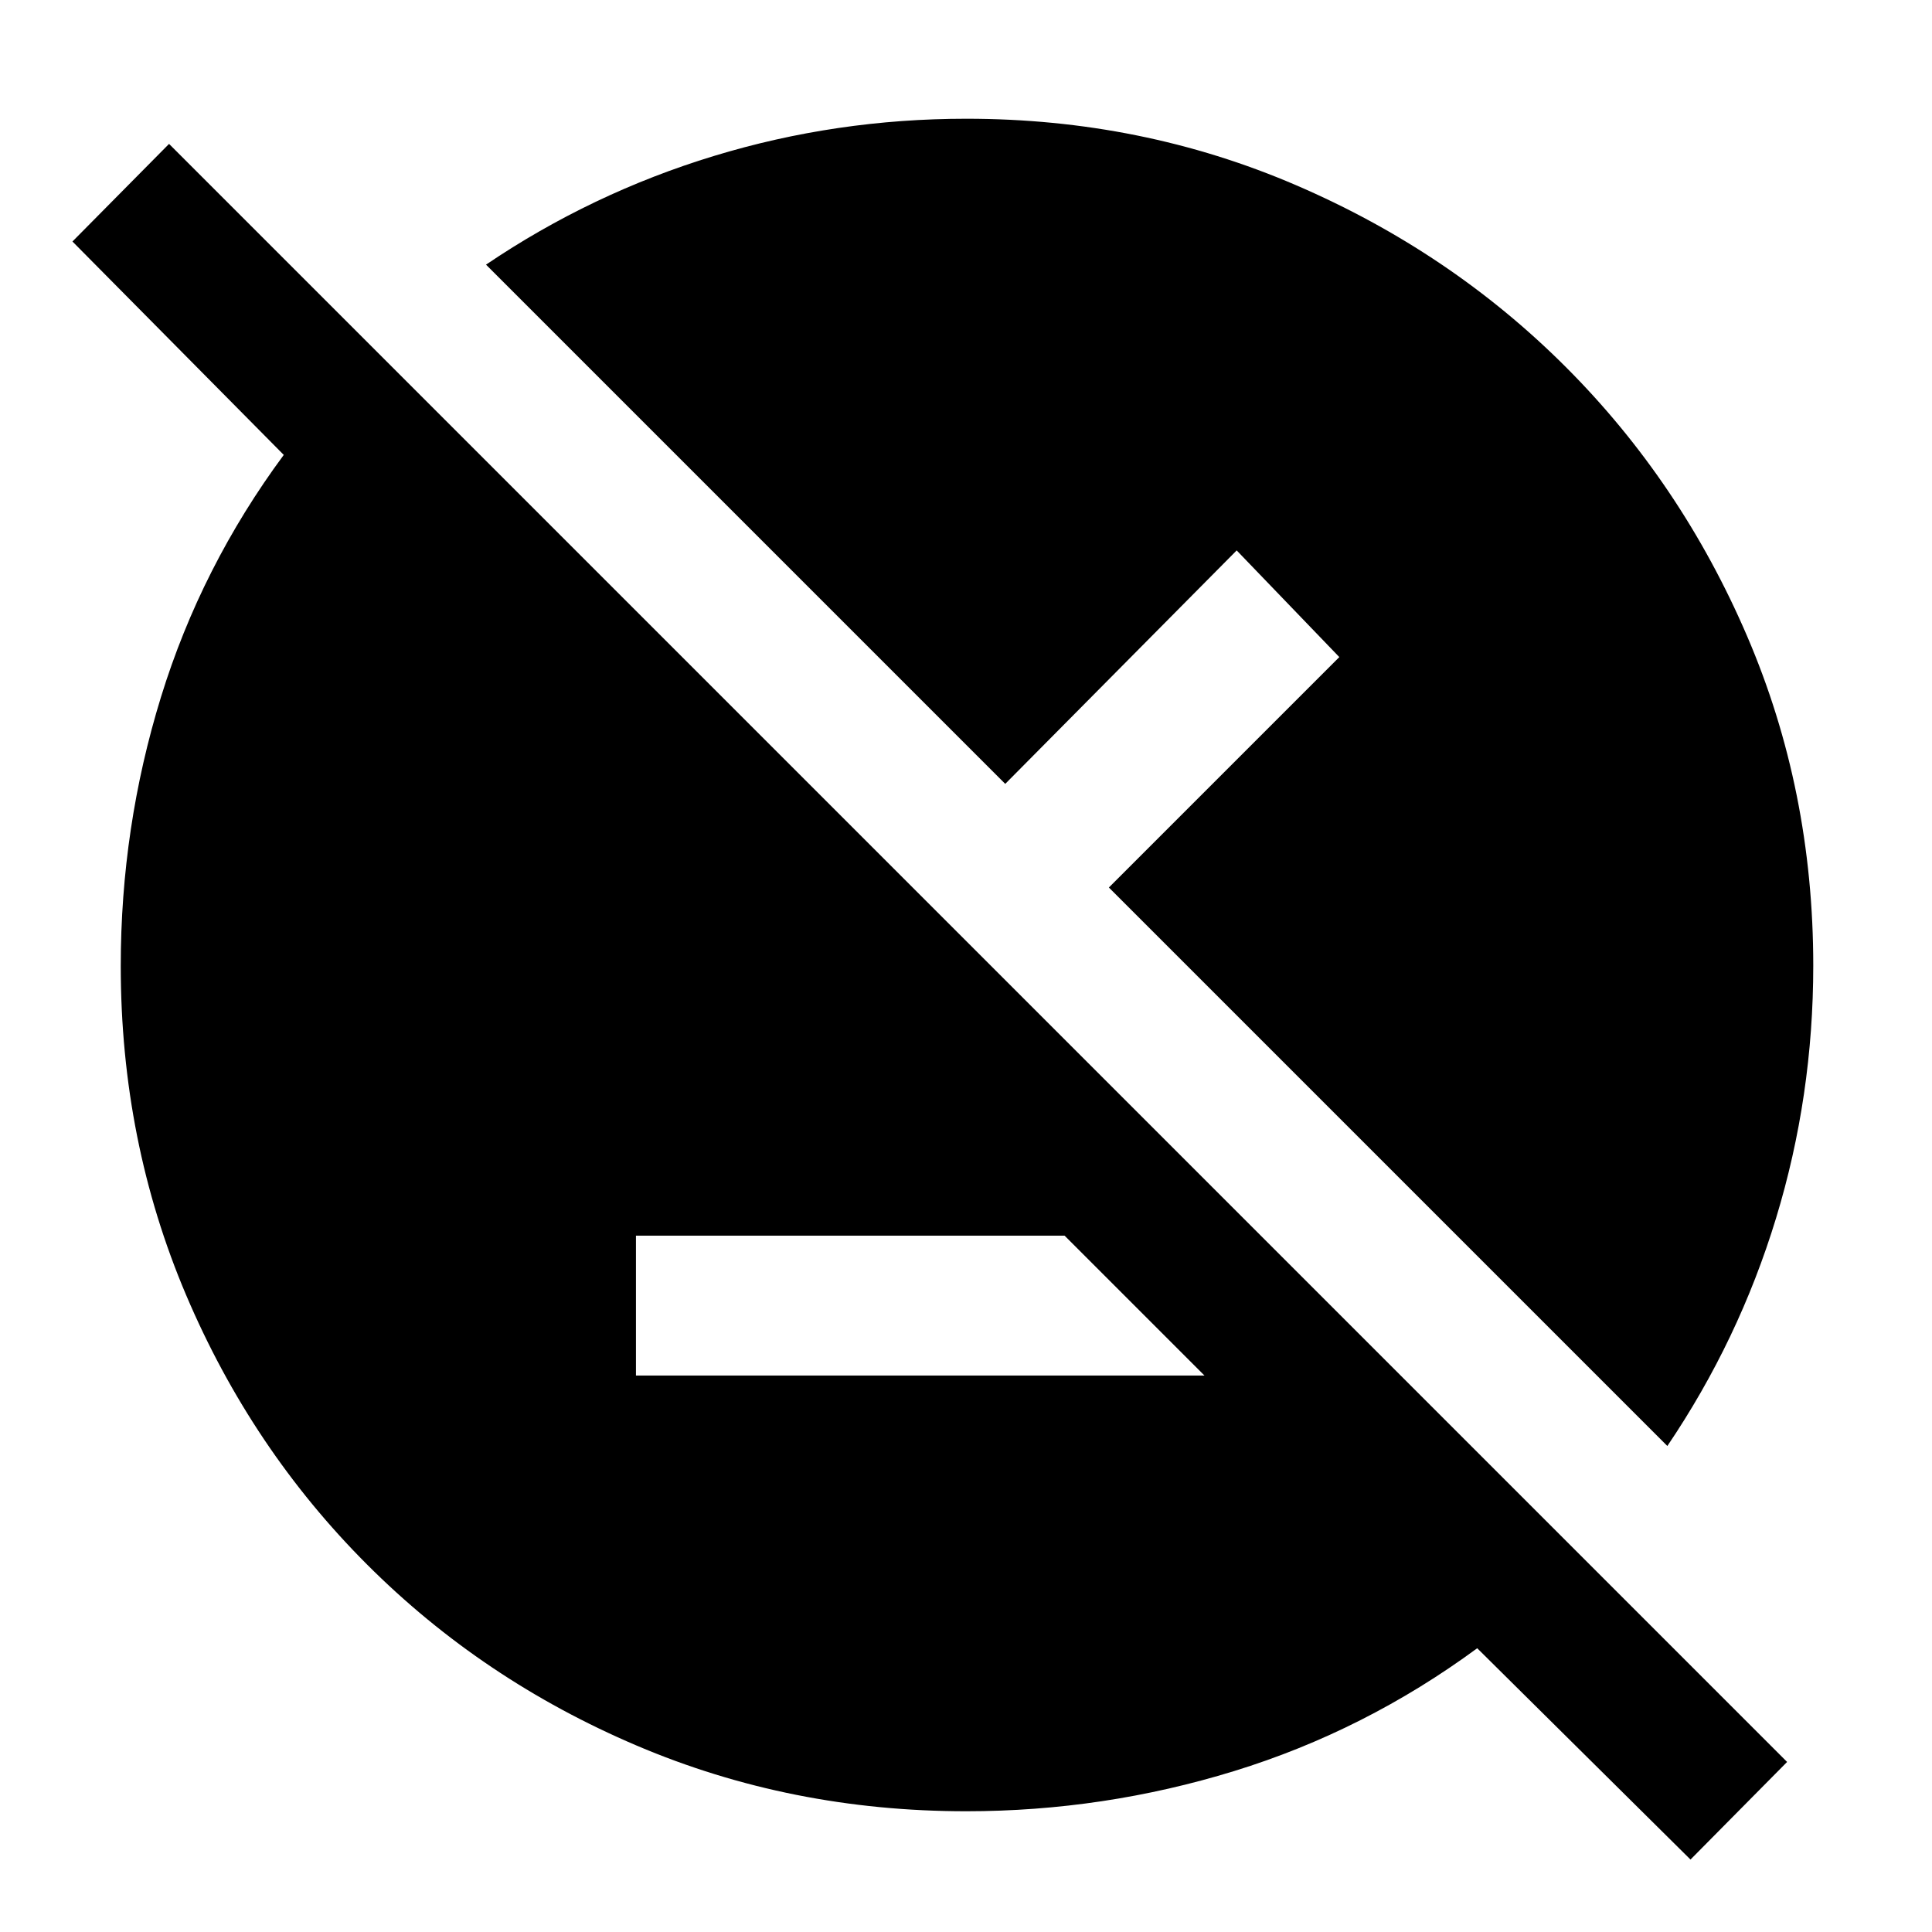 <svg xmlns="http://www.w3.org/2000/svg" height="48" viewBox="0 -960 960 960" width="48"><path d="M840-36 734.025-141q-55.836 41.03-120.734 61.015Q548.394-60 480.083-60q-87.098 0-163.731-32.632-76.634-32.631-133.993-90Q125-240 92.5-316.454 60-392.907 60-480.012q0-68.818 19.985-133.623Q99.97-678.441 141-733.958L36-840l48-48.5 804 804L840-36ZM316-276.5h282.5L529-346H316v69.5Zm512.5 35L551-519l114.5-114.5-51-53-115 116-258-258q52.5-35.5 113.232-54Q415.465-901 480.183-901q87.064 0 163.768 33.002 76.705 33.001 134.007 90.29 57.302 57.288 90.172 133.802Q901-567.391 901-480.217q0 64.854-18.5 125.536Q864-294 828.5-241.5Z"/></svg>